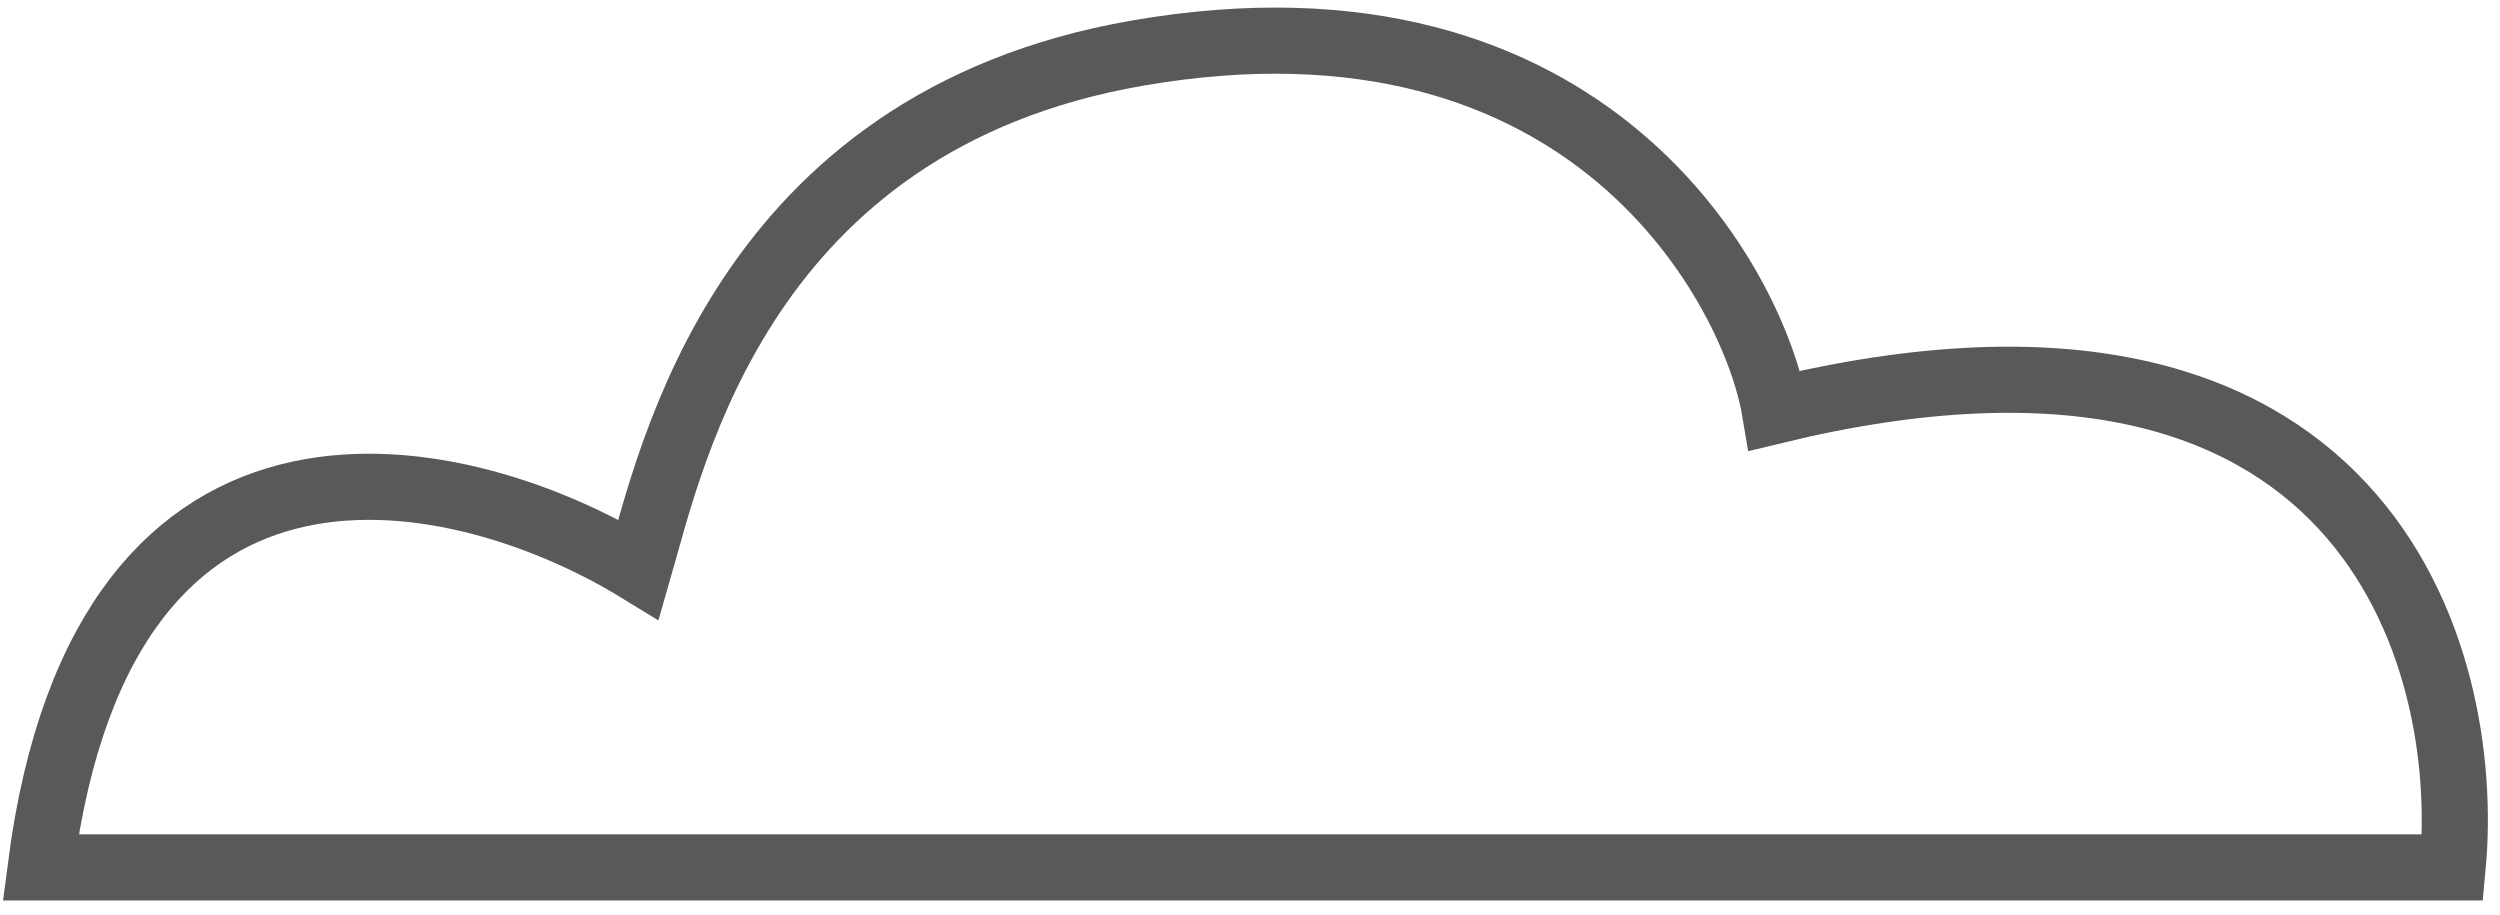 <svg width="123" height="45" viewBox="0 0 123 45" fill="none" xmlns="http://www.w3.org/2000/svg">
<path d="M120.669 42.677H2C5.138 18.446 22.922 22.81 31.422 28.021C33.03 22.45 36.533 5.993 55.941 2.617C78.355 -1.282 86.344 14.342 87.324 20.204C116.354 13.169 121.65 32.255 120.669 42.677Z" stroke="#595959" stroke-width="3.254"/>
</svg>
